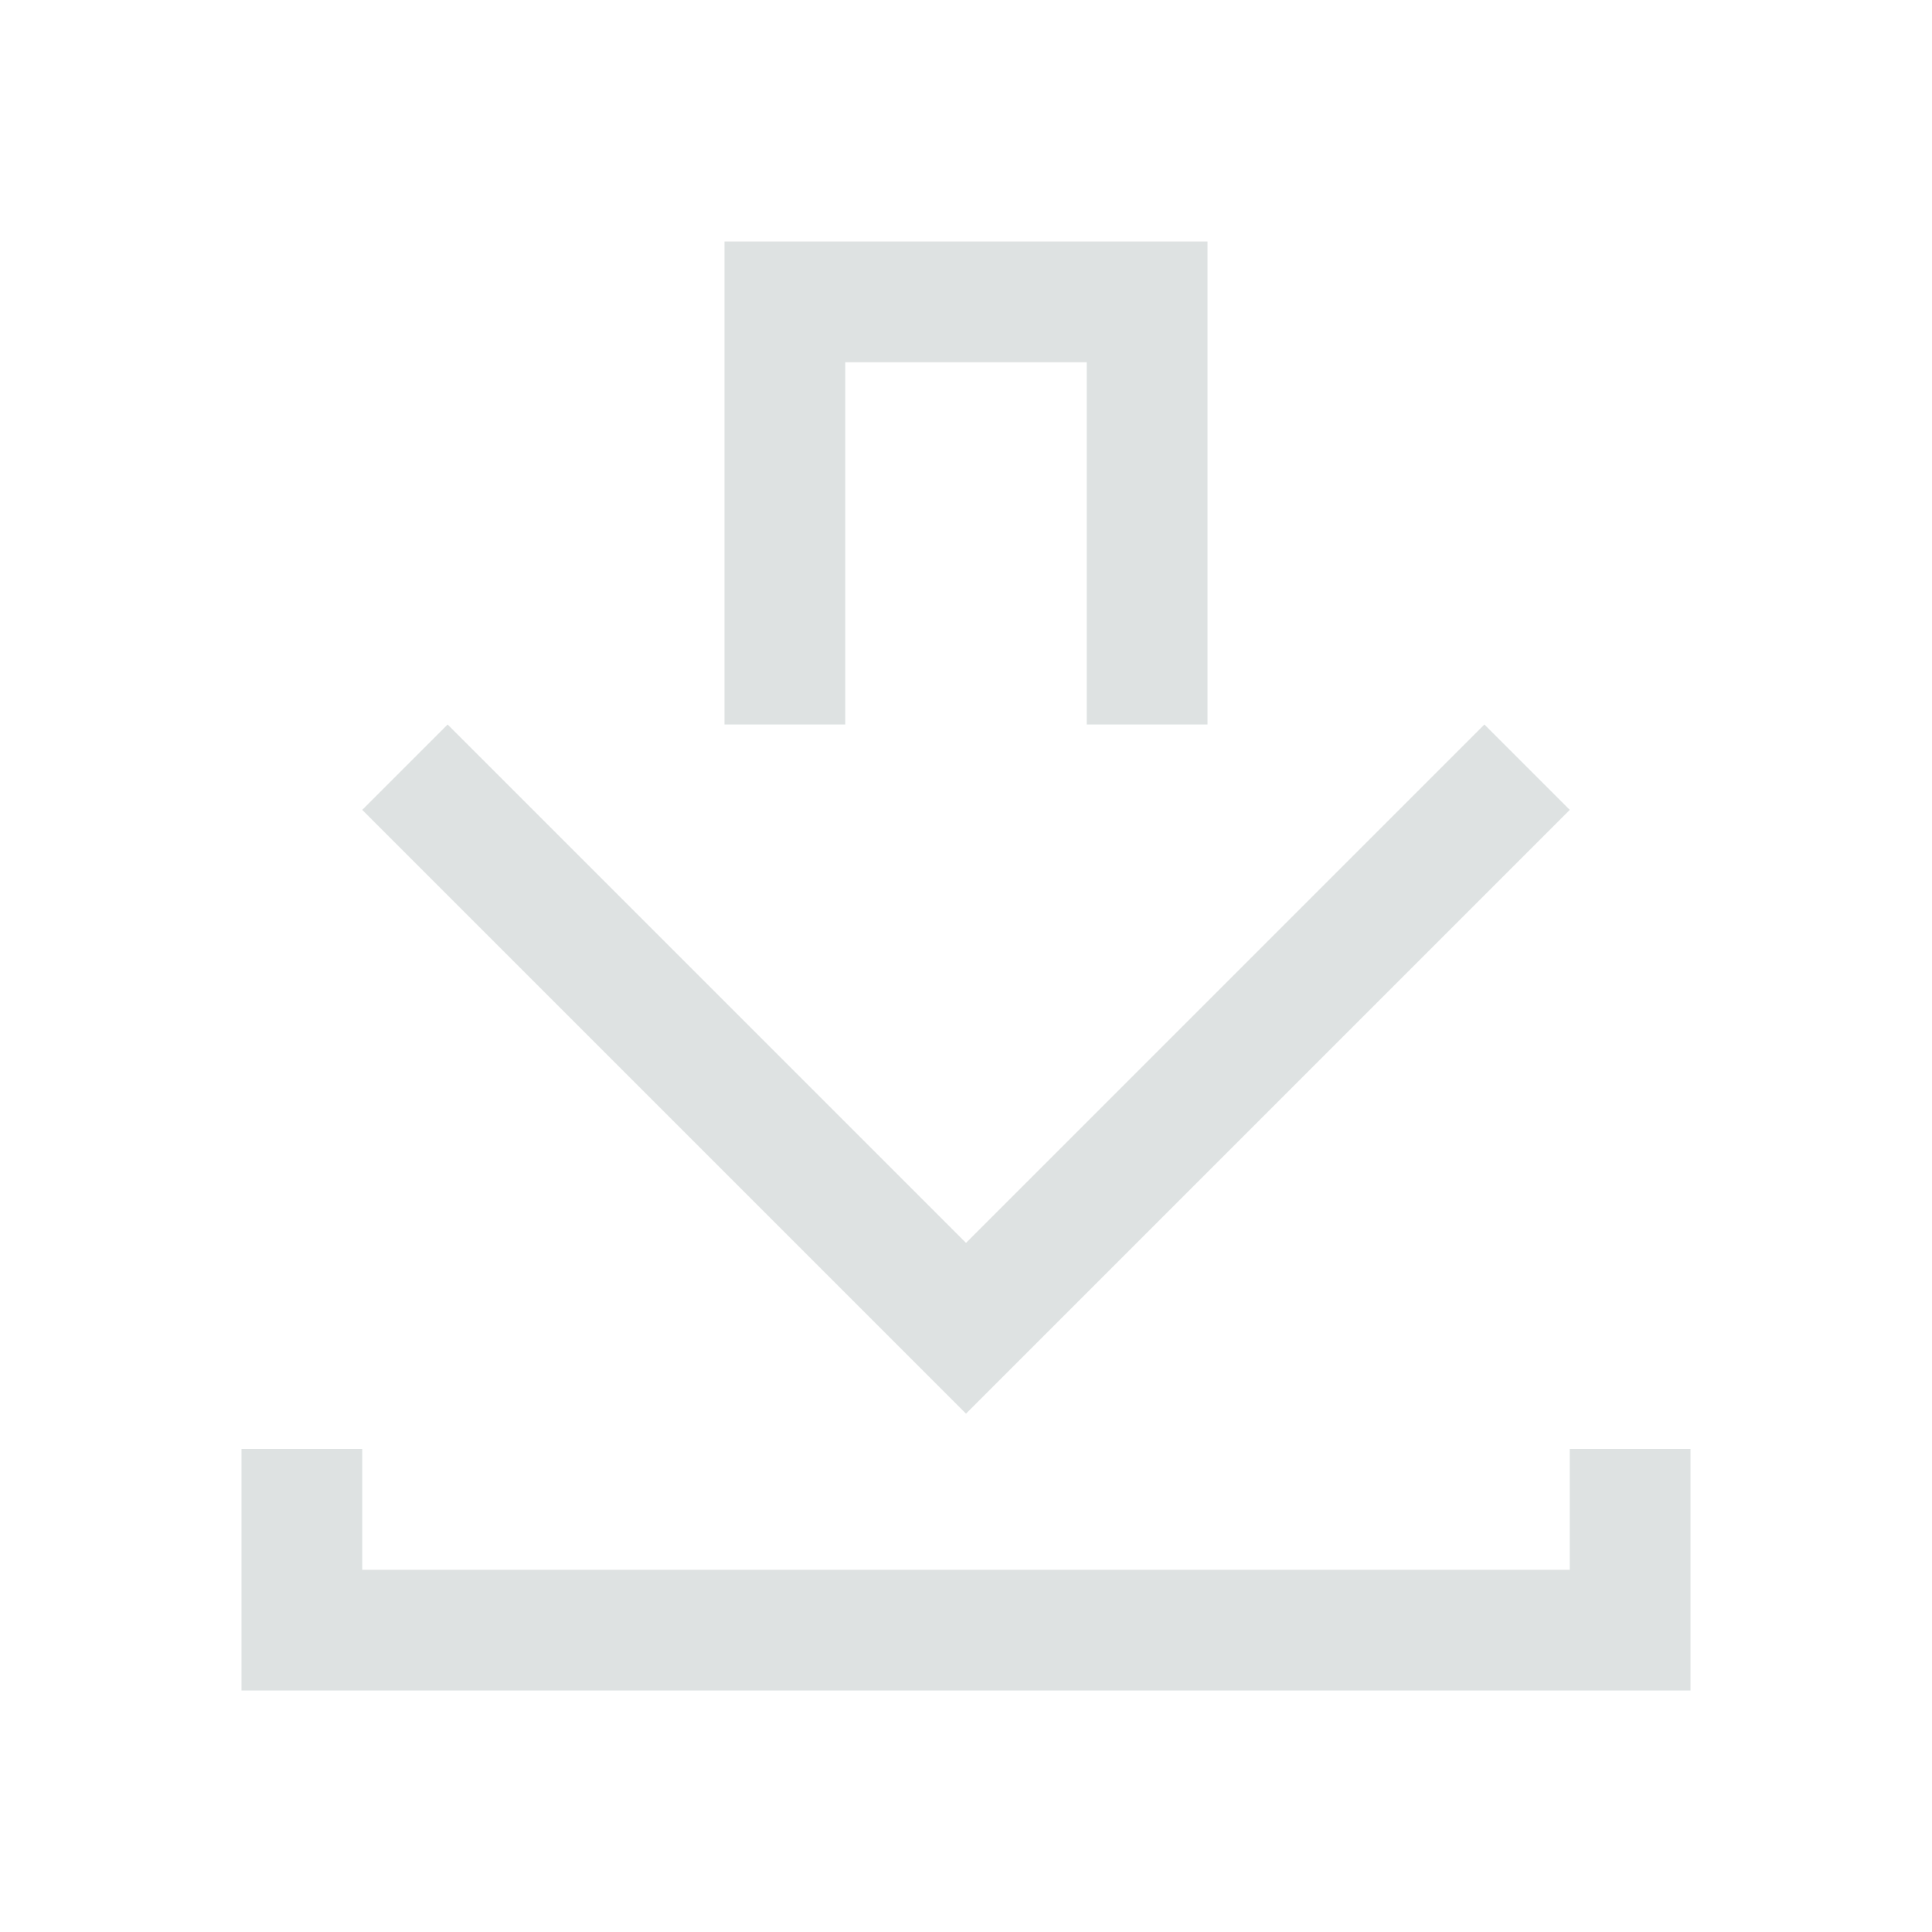 <svg xmlns="http://www.w3.org/2000/svg" xmlns:xlink="http://www.w3.org/1999/xlink" width="16" height="16"><defs><linearGradient id="a"><stop offset="0" stop-color="#dee2e2"/><stop offset="1" stop-color="#dee2e2"/></linearGradient><linearGradient xlink:href="#a" id="b" x1="2" y1="8" x2="14" y2="8" gradientUnits="userSpaceOnUse"/></defs><path d="M6 2v4h1V3h2v3h1V2H6zM3.707 6L3 6.707 6.293 10 8 11.707 9.707 10 13 6.707 12.293 6 9 9.293l-1 1-1-1L3.707 6zM2 12v2h12v-2h-1v1H3v-1H2z" fill="url(#b)" color="#4d4d4d"/></svg>